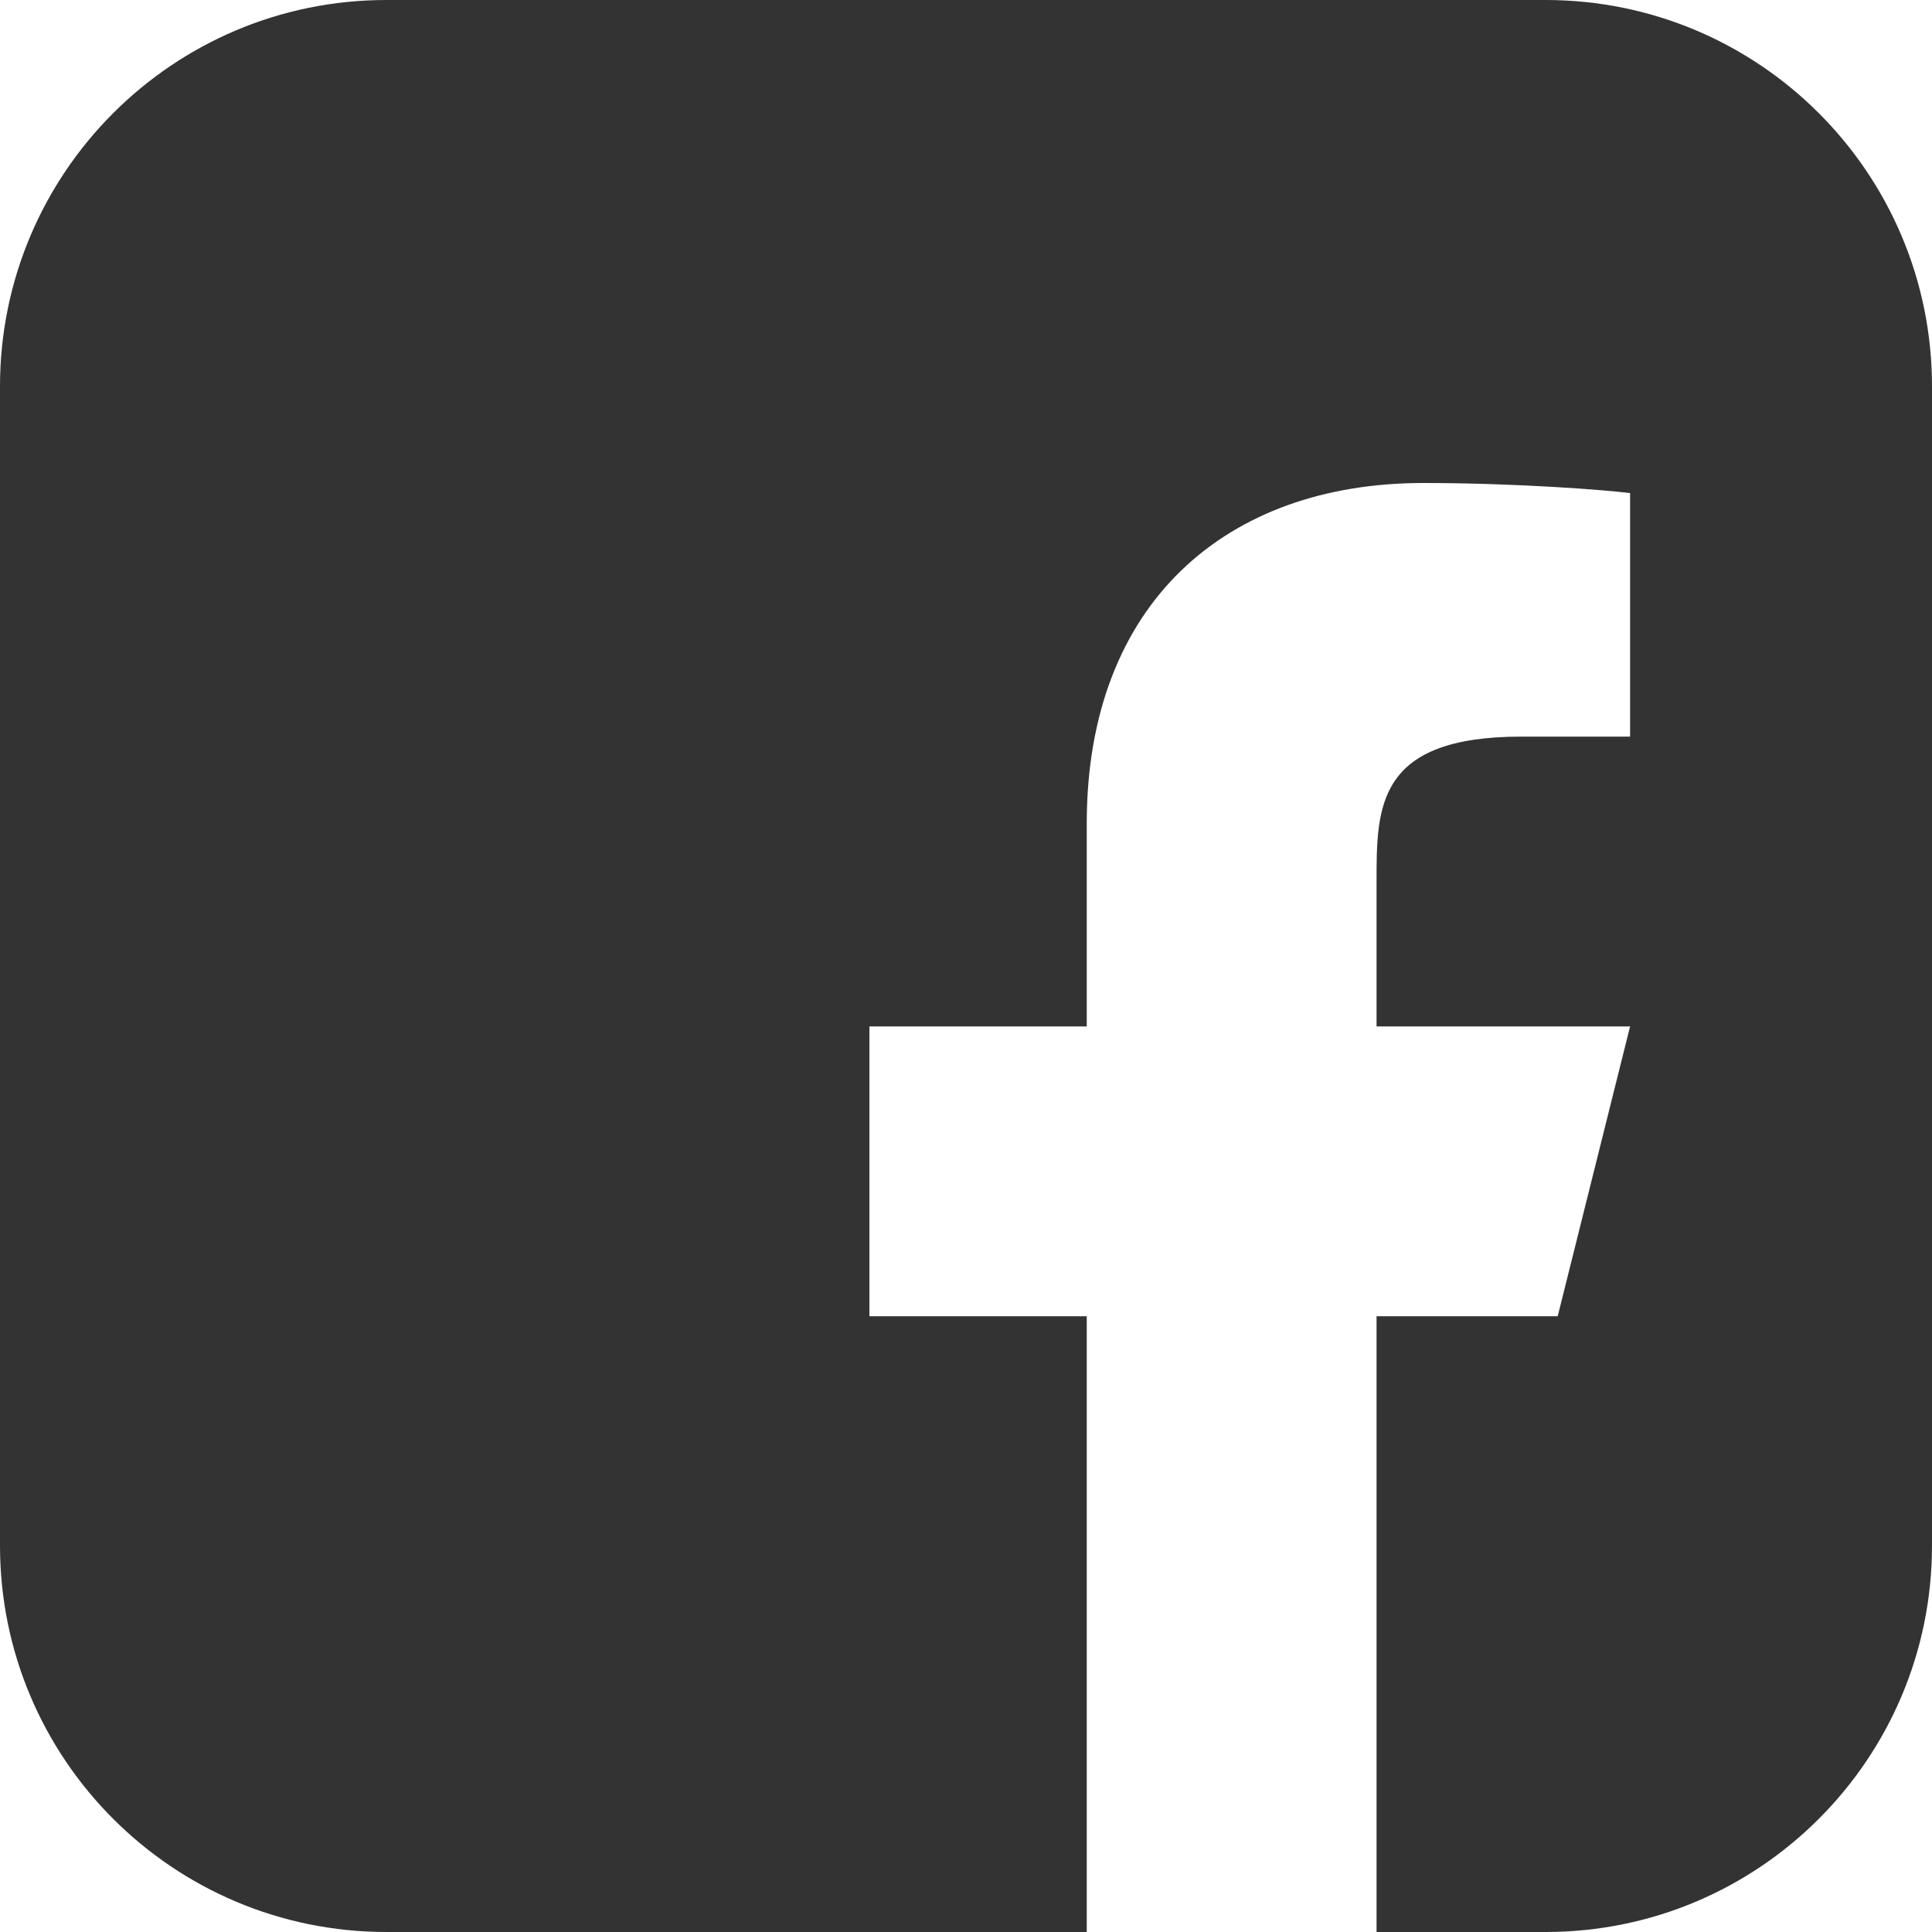 <svg width="30" height="30" viewBox="0 0 30 30" fill="none" xmlns="http://www.w3.org/2000/svg">
<path fill-rule="evenodd" clip-rule="evenodd" d="M6 0C2.686 0 0 2.686 0 6V24C0 27.314 2.686 30 6 30H16.875V20.438H13.5V15.938H16.875V12.787C16.875 9.364 19.044 7.5 22.098 7.5C23.561 7.5 24.946 7.609 25.312 7.657V11.438H23.625C21.375 11.438 21.375 12.529 21.375 13.688V15.938H25.312L24.188 20.438H21.375V30H24C27.314 30 30 27.314 30 24V6C30 2.686 27.314 0 24 0H6Z" fill="#333333"/>
</svg>
